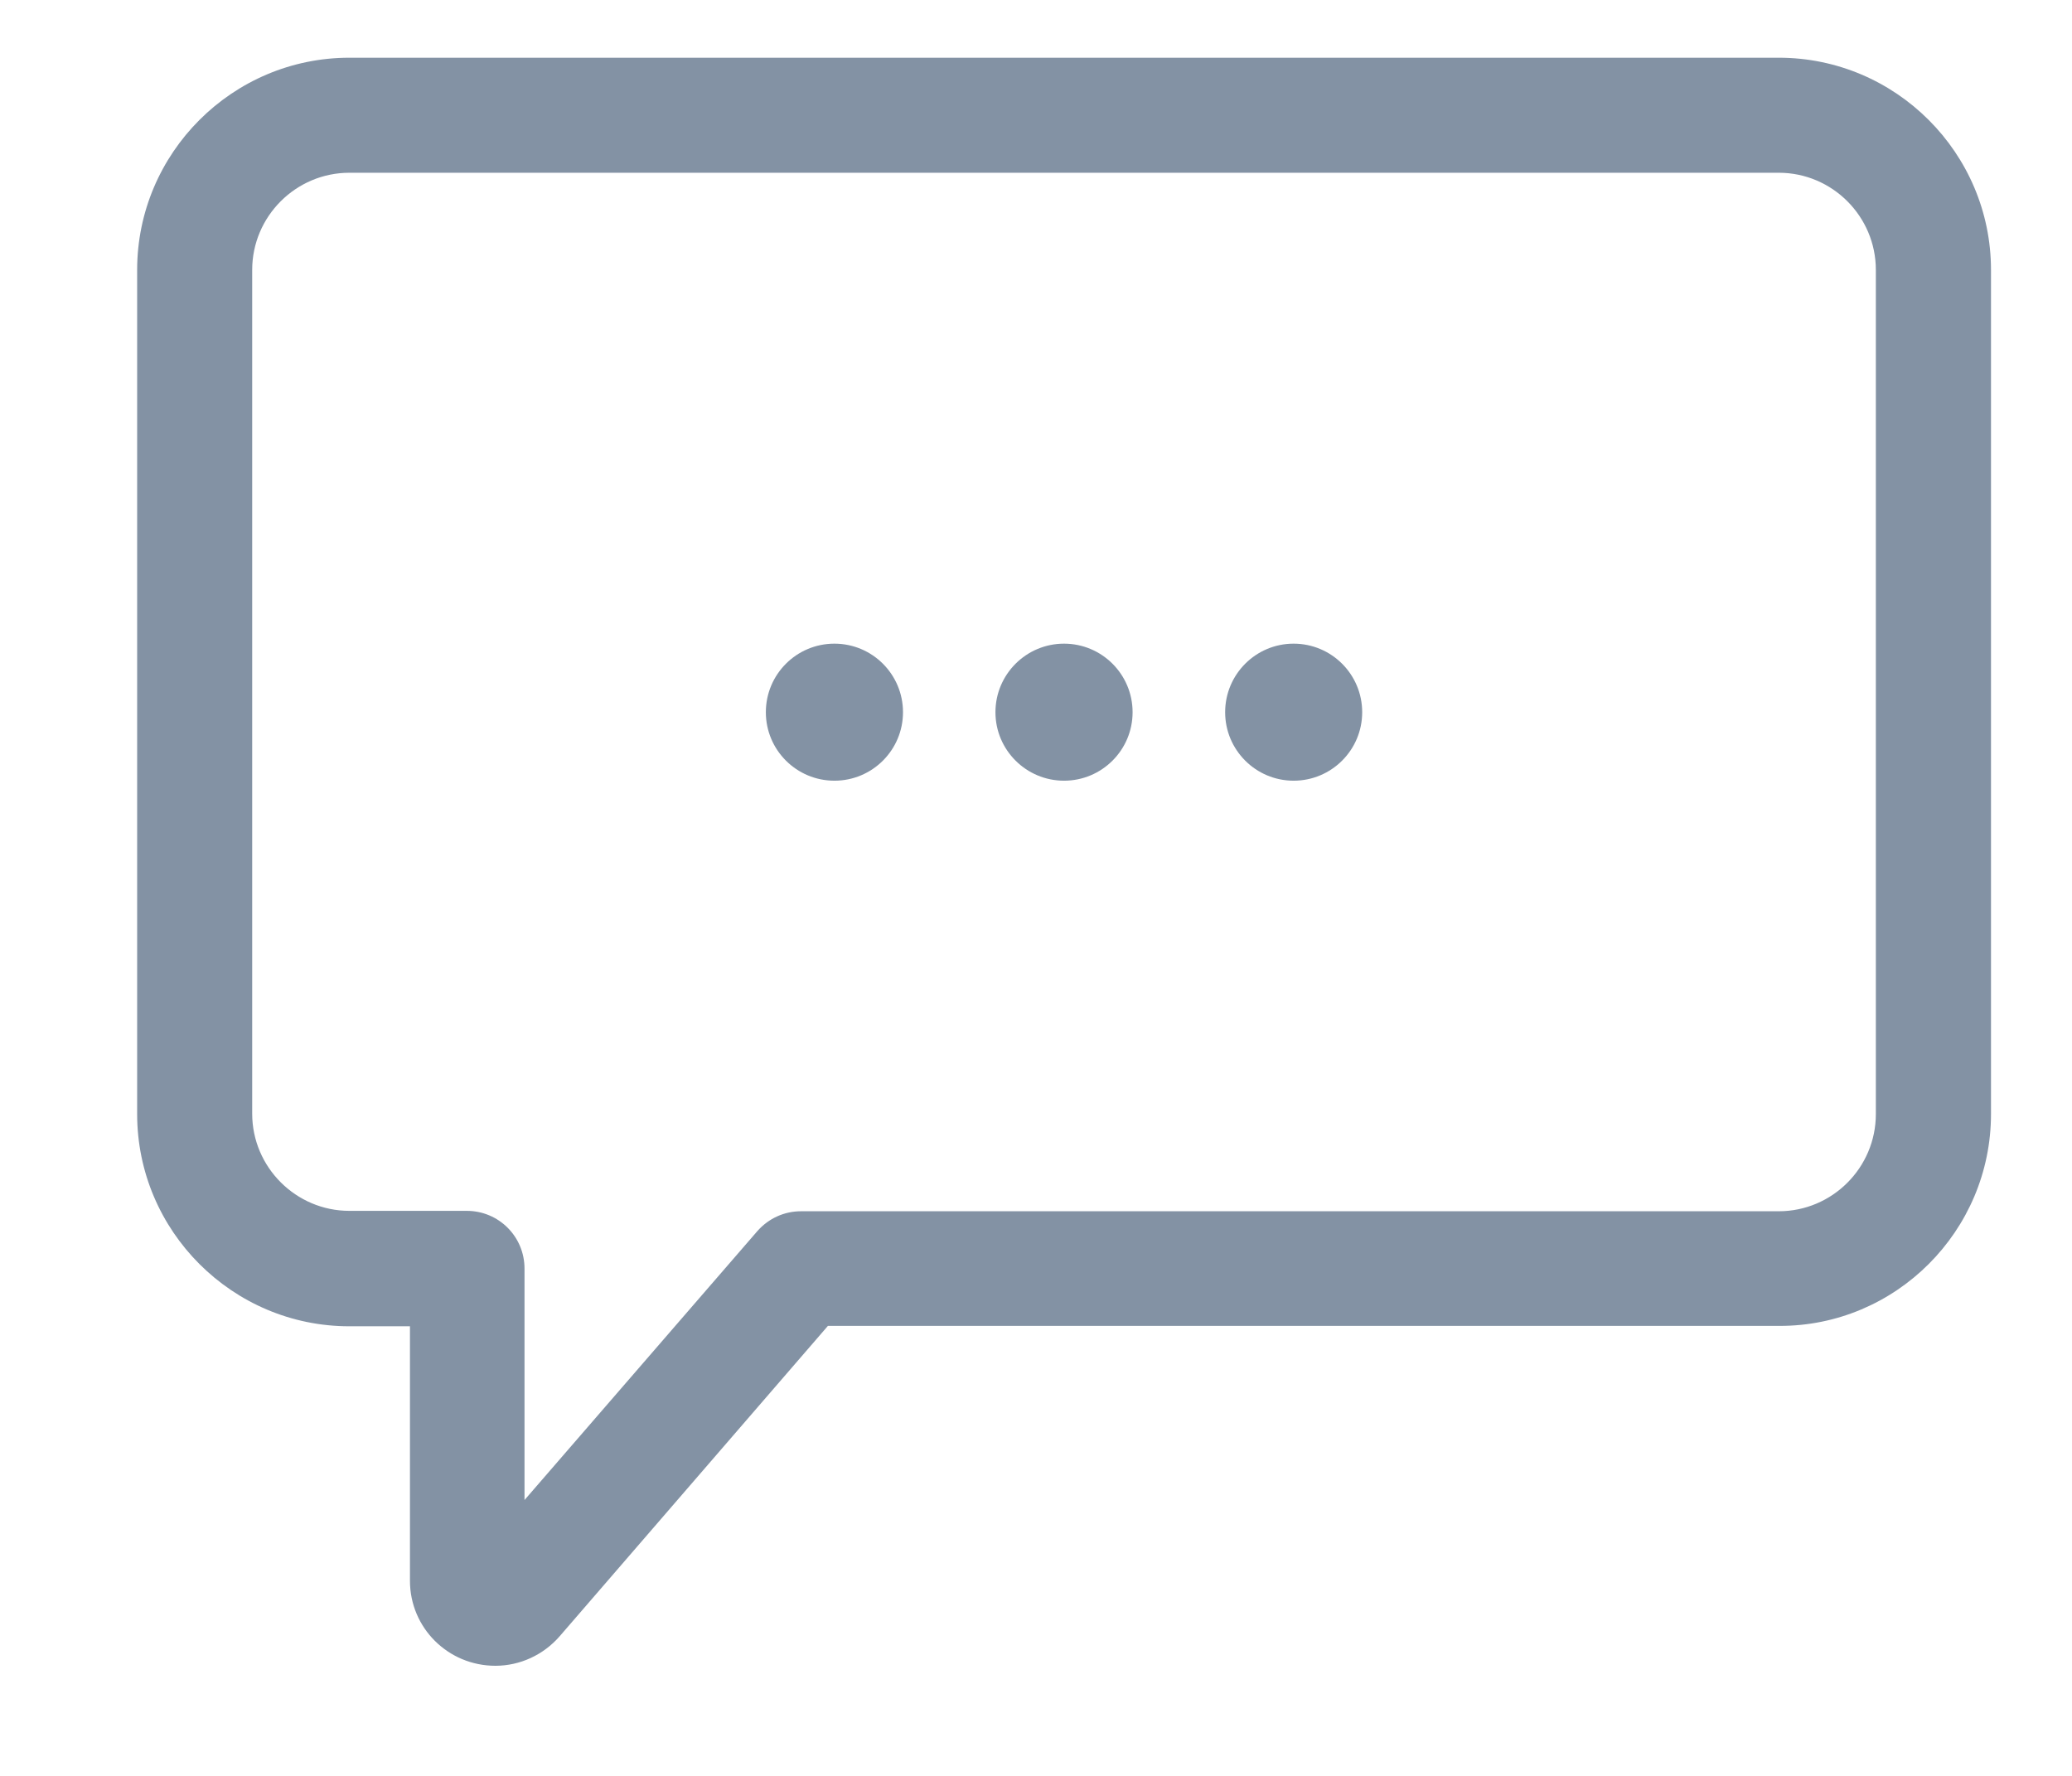 <?xml version="1.0" encoding="UTF-8"?>
<svg width="21px" height="18px" viewBox="0 0 21 18" version="1.1" xmlns="http://www.w3.org/2000/svg" xmlns:xlink="http://www.w3.org/1999/xlink">
    <!-- Generator: Sketch 46.2 (44496) - http://www.bohemiancoding.com/sketch -->
    <title>Icon/ chat</title>
    <desc>Created with Sketch.</desc>
    <defs></defs>
    <g id="Symbols" stroke="none" stroke-width="1" fill="none" fill-rule="evenodd">
        <g id="Icon/-chat" fill="#8392A4">
            <g id="chatIcon" transform="translate(0.914, 0.471)">
                <g id="Group-3">
                    <path d="M19.265,10.821 L19.265,2.265 C19.265,1.08 18.299,0.114 17.114,0.114 L2.627,0.114 C1.442,0.114 0.476,1.08 0.476,2.265 L0.476,10.821 C0.476,12.006 1.442,12.972 2.627,12.972 L3.241,12.972 L3.241,15.552 C3.241,16.028 3.627,16.413 4.107,16.413 C4.355,16.413 4.593,16.304 4.759,16.113 L7.477,12.968 L17.118,12.968 C18.299,12.972 19.265,12.006 19.265,10.821 Z M7.205,11.806 C7.034,11.806 6.877,11.878 6.763,12.006 L4.402,14.733 L4.402,12.387 C4.402,12.063 4.141,11.802 3.817,11.802 L2.627,11.802 C2.085,11.802 1.642,11.359 1.642,10.817 L1.642,2.265 C1.642,1.722 2.085,1.28 2.627,1.28 L17.114,1.28 C17.656,1.28 18.098,1.722 18.098,2.265 L18.098,10.821 C18.098,11.364 17.656,11.806 17.114,11.806 L7.205,11.806 Z" id="Fill-1"></path>
                </g>
                <path d="M10.565,6.748 C10.565,7.131 10.254,7.442 9.87,7.442 C9.487,7.442 9.175,7.131 9.175,6.748 C9.175,6.364 9.487,6.053 9.87,6.053 C10.254,6.053 10.565,6.364 10.565,6.748 Z" id="Fill-5"></path>
                <path d="M12.892,6.748 C12.892,7.131 12.581,7.442 12.197,7.442 C11.814,7.442 11.503,7.131 11.503,6.748 C11.503,6.364 11.814,6.053 12.197,6.053 C12.581,6.053 12.892,6.364 12.892,6.748 Z" id="Fill-6"></path>
                <path d="M8.238,6.748 C8.238,7.131 7.927,7.442 7.543,7.442 C7.159,7.442 6.848,7.131 6.848,6.748 C6.848,6.364 7.159,6.053 7.543,6.053 C7.927,6.053 8.238,6.364 8.238,6.748 Z" id="Fill-7"></path>
            </g>
        </g>
    </g>
</svg>